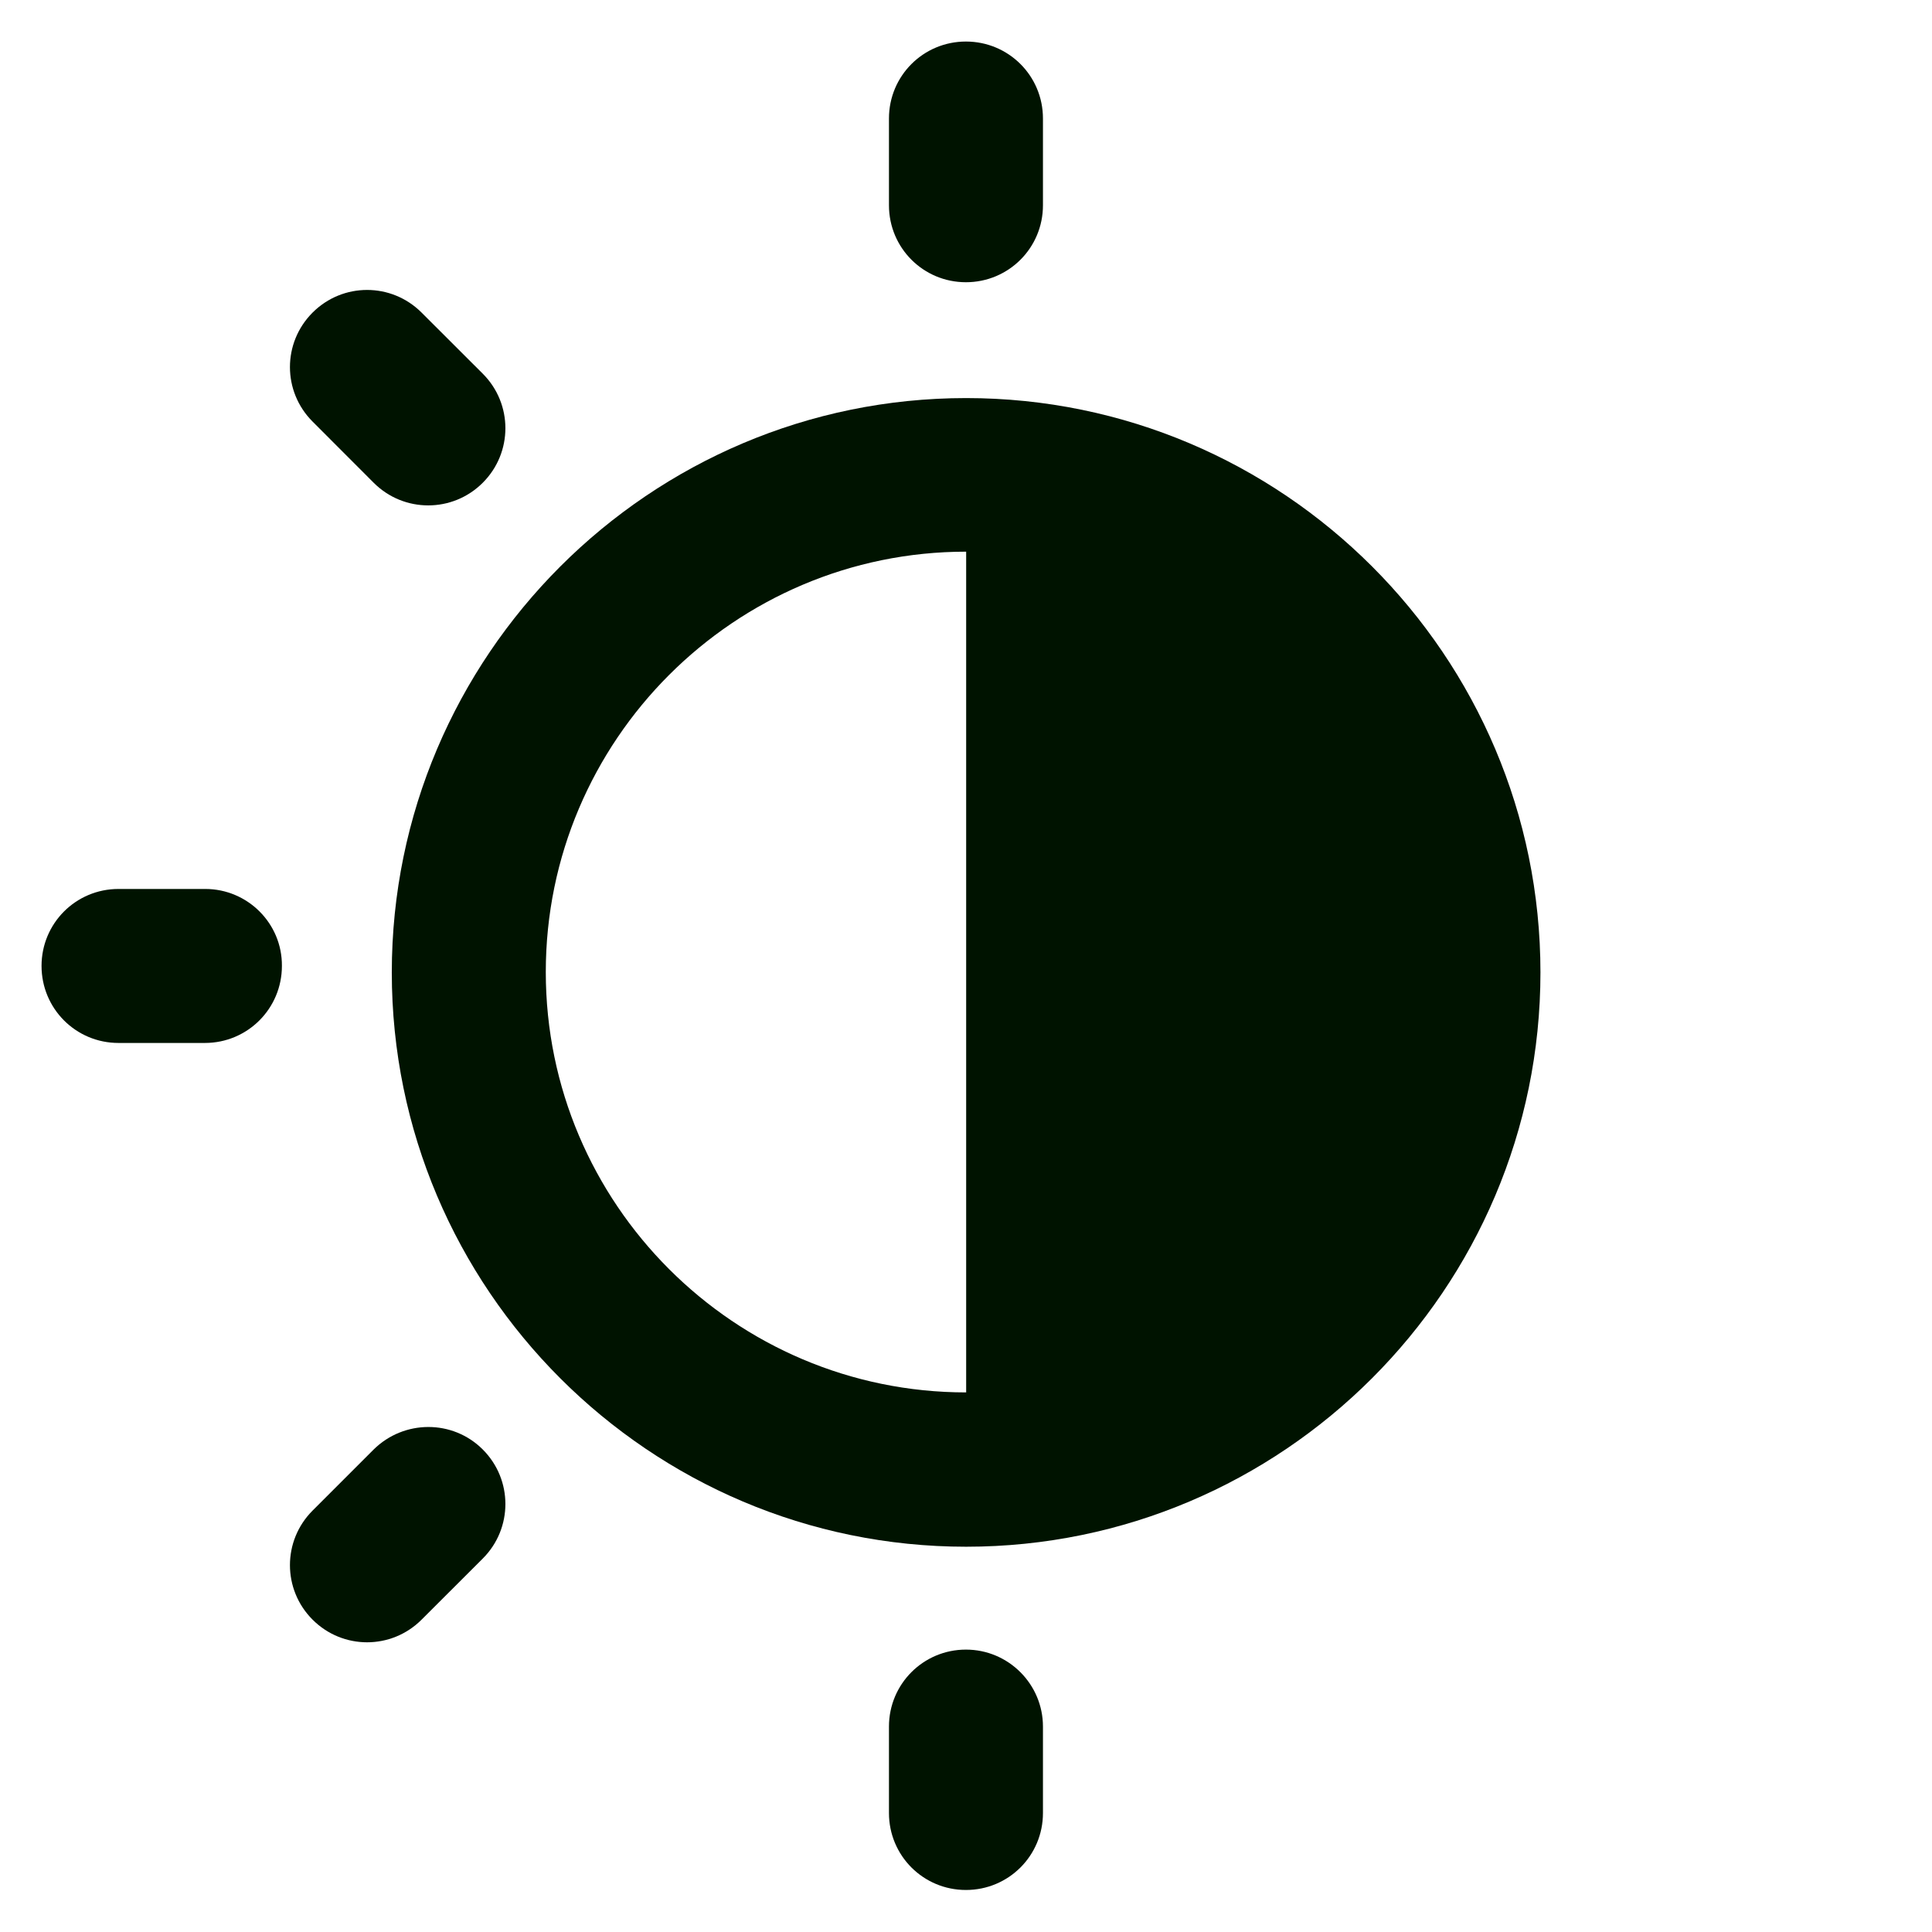 <svg width="24" height="24" viewBox="0 0 24 24" fill="none" xmlns="http://www.w3.org/2000/svg">
<path d="M12.002 4.945C8.069 4.945 4.867 8.147 4.867 12.08C4.867 16.012 8.069 19.214 12.002 19.214C15.934 19.214 19.136 16.012 19.136 12.08C19.136 8.142 15.934 4.945 12.002 4.945ZM12.002 17.297C9.123 17.297 6.78 14.953 6.78 12.075C6.78 9.197 9.123 6.853 12.002 6.853C12.002 6.5 12.002 9.202 12.002 12.08C12.002 14.958 12.002 12.08 12.002 17.297Z" fill="#001300"/>
<path d="M11.999 3.506C12.529 3.506 12.956 3.08 12.956 2.55V1.472C12.956 0.942 12.529 0.516 11.999 0.516C11.47 0.516 11.043 0.942 11.043 1.472V2.55C11.043 3.08 11.47 3.506 11.999 3.506Z" fill="#001300"/>
<path d="M11.999 20.492C11.47 20.492 11.043 20.919 11.043 21.448V22.522C11.043 23.052 11.47 23.478 11.999 23.478C12.529 23.478 12.956 23.052 12.956 22.522V21.448C12.956 20.923 12.529 20.492 11.999 20.492Z" fill="#001300"/>
<path d="M2.55 11.043H1.472C0.942 11.043 0.516 11.47 0.516 11.999C0.516 12.529 0.942 12.956 1.472 12.956H2.545C3.075 12.956 3.502 12.529 3.502 11.999C3.506 11.47 3.075 11.043 2.55 11.043Z" fill="#001300"/>
<path d="M4.642 18.006L3.883 18.765C3.508 19.14 3.508 19.745 3.883 20.12C4.258 20.495 4.862 20.495 5.237 20.12L5.997 19.361C6.372 18.986 6.372 18.381 5.997 18.006C5.622 17.631 5.017 17.636 4.642 18.006Z" fill="#001300"/>
<path d="M4.642 5.997C5.017 6.372 5.622 6.372 5.997 5.997C6.372 5.622 6.372 5.017 5.997 4.642L5.237 3.883C4.862 3.508 4.258 3.508 3.883 3.883C3.508 4.258 3.508 4.862 3.883 5.237L4.642 5.997Z" fill="#001300"/>
</svg>
